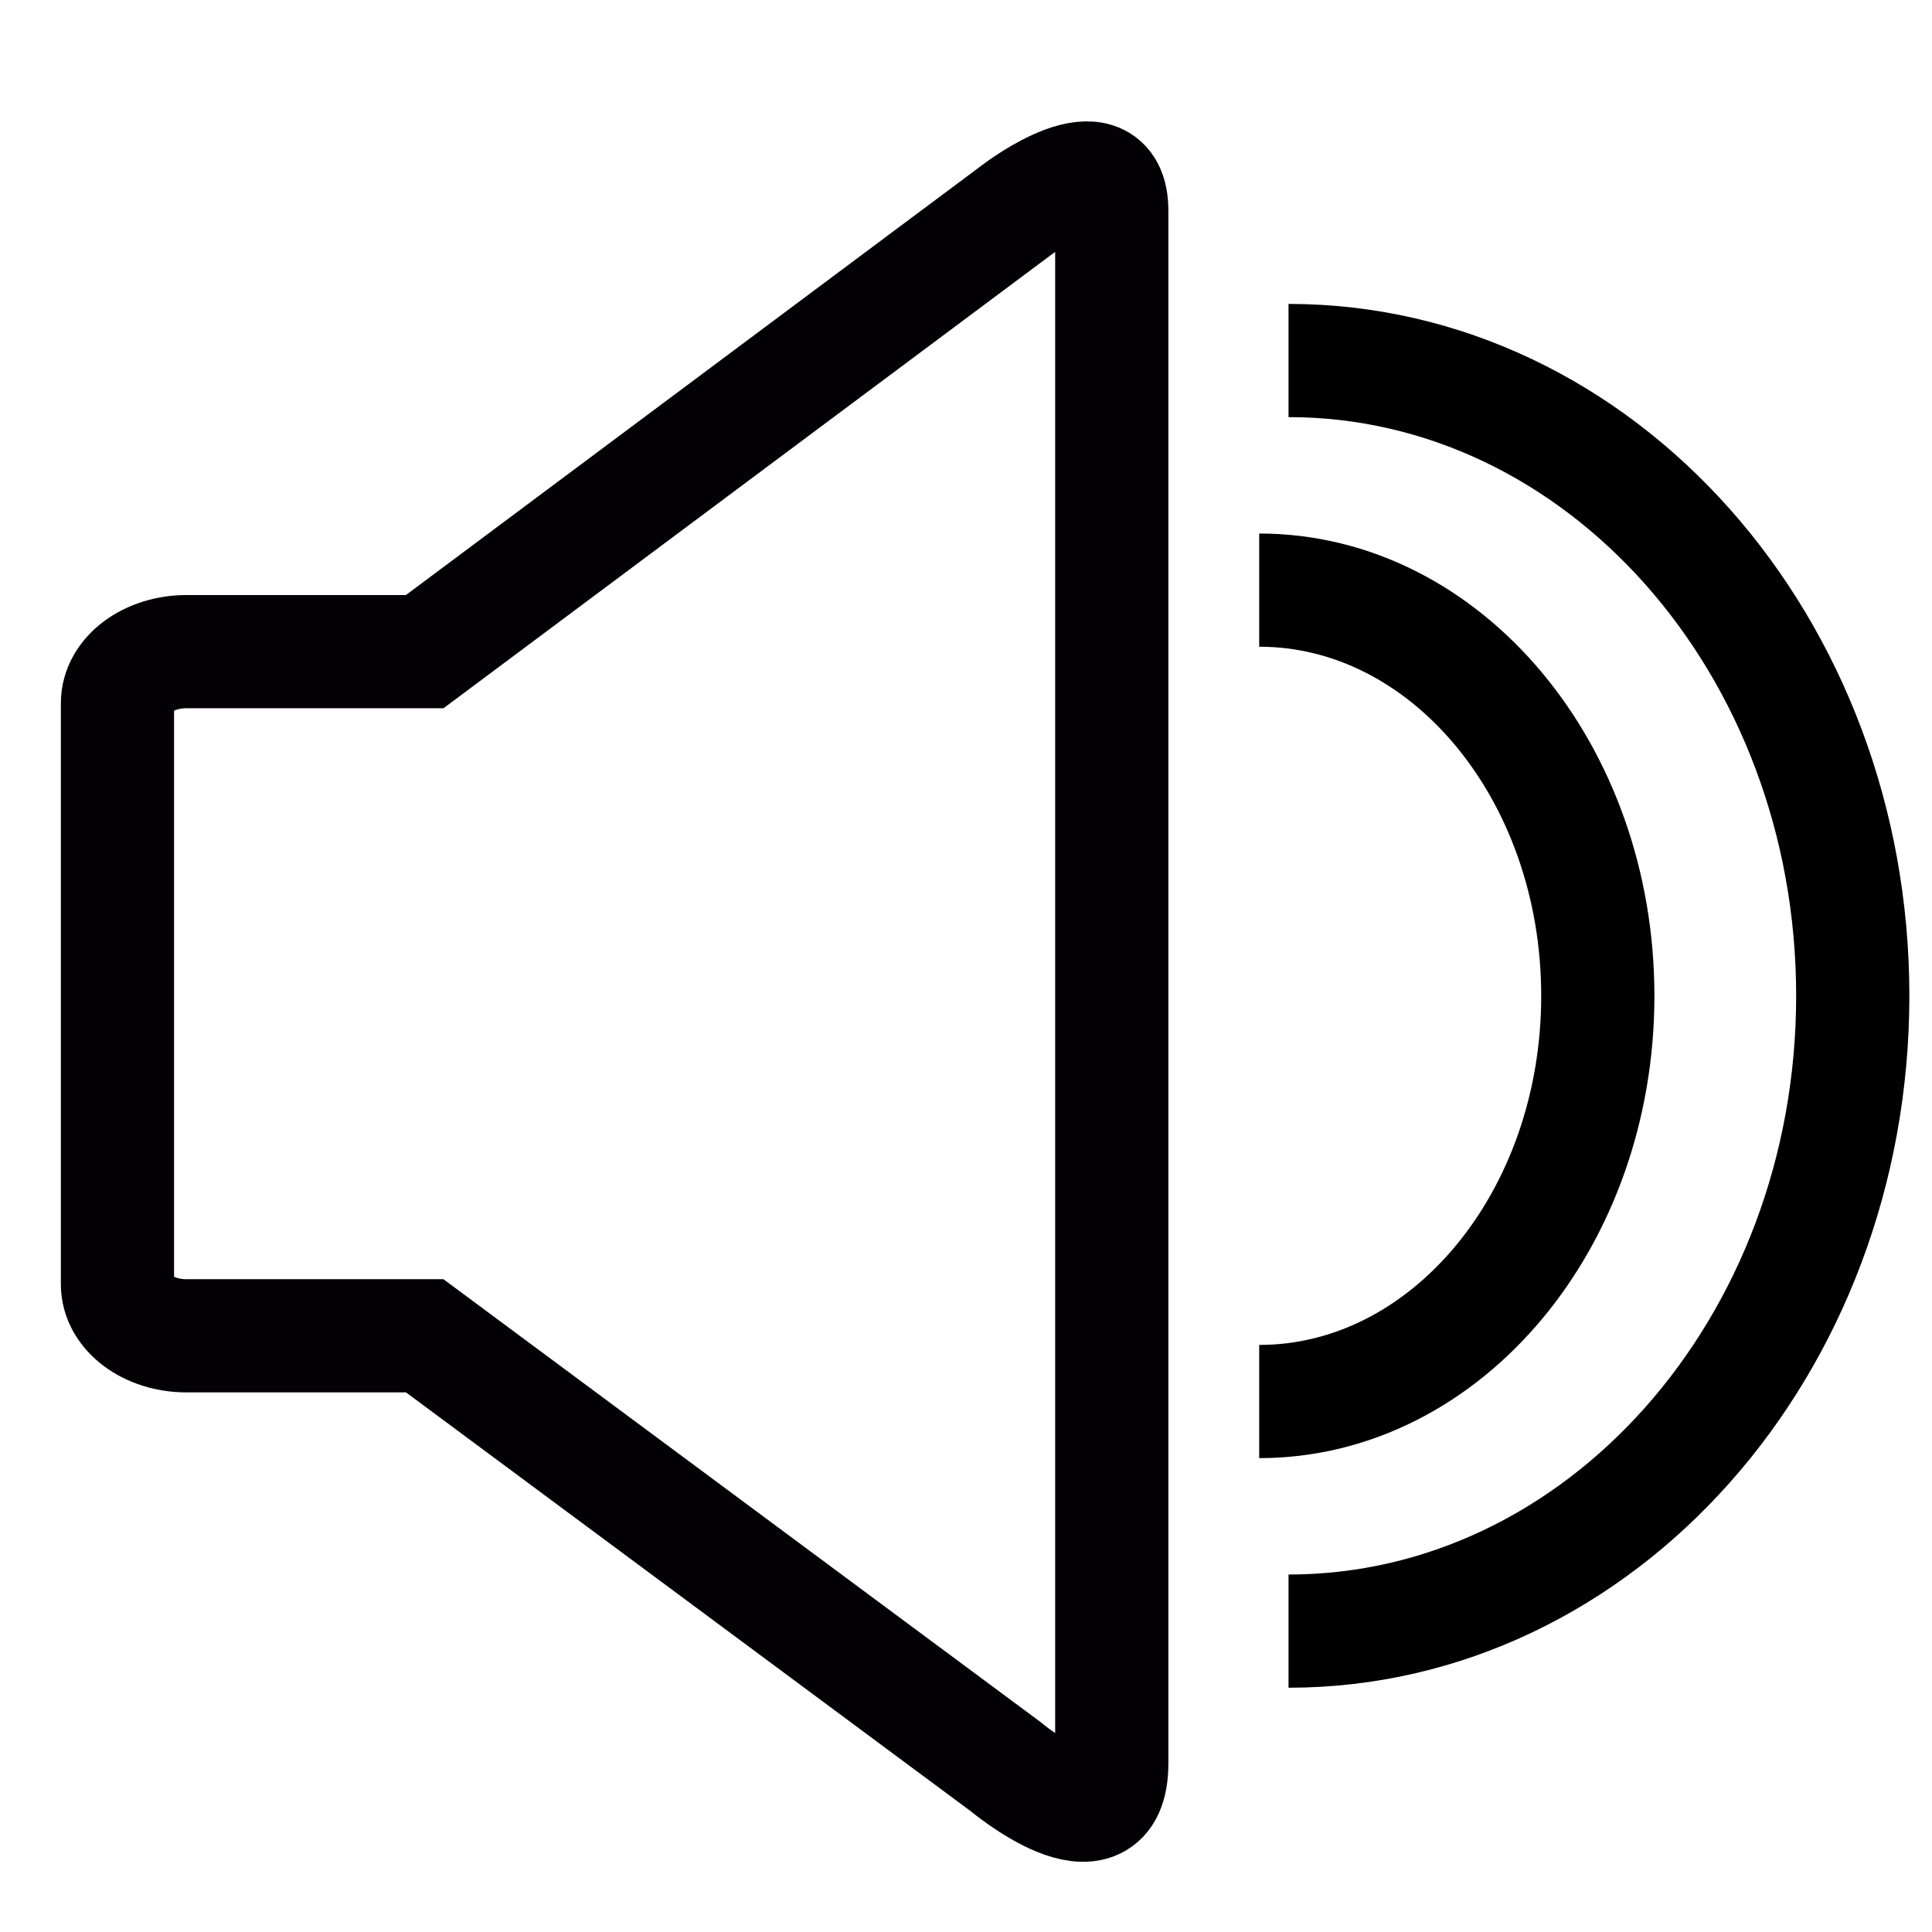 <?xml version="1.0" encoding="utf-8"?>
<!-- Generator: Adobe Illustrator 15.1.0, SVG Export Plug-In . SVG Version: 6.00 Build 0)  -->
<!DOCTYPE svg PUBLIC "-//W3C//DTD SVG 1.1//EN" "http://www.w3.org/Graphics/SVG/1.1/DTD/svg11.dtd">
<svg version="1.1" xmlns="http://www.w3.org/2000/svg" xmlns:xlink="http://www.w3.org/1999/xlink" x="0px" y="0px" width="512px"
	 height="512px" viewBox="0 0 512 512" enable-background="new 0 0 512 512" xml:space="preserve">
<g id="Layer_2" display="none">
	<g display="inline">
		<path fill="#5E0F17" d="M224.124,287.77H81.103c-12.329,0-19.727,9.863-19.727,19.727v157.818c0,12.33,9.864,19.727,19.727,19.727
			h145.488c4.933,0,4.933-4.932,4.933-4.932V295.166C231.523,295.166,231.523,287.77,224.124,287.77L224.124,287.77z"/>
		<path fill="#5E0F17" d="M416.464,287.77H273.443c-9.863,0-7.399,9.863-7.399,9.863v182.477c0,0,0,4.932,4.937,4.932h145.482
			c12.331,0,19.729-9.863,19.729-19.727V309.961C438.659,297.633,428.794,287.77,416.464,287.77L416.464,287.77z"/>
		<path fill="#5E0F17" d="M231.523,164.475c0,0,0-7.398-7.399-7.398H56.444c-12.33,0-19.726,9.864-19.726,19.728v66.579
			c0,12.33,9.862,19.728,19.726,19.728h167.68c7.399,0,7.399-4.934,7.399-4.934V164.475z"/>
		<path fill="#5E0F17" d="M441.124,159.542H273.443c-7.399,0-7.399,4.931-7.399,4.931v93.705c0,0,0,4.932,7.399,4.932h167.681
			c12.329,0,19.727-9.864,19.727-19.728v-64.112C460.851,166.939,453.453,159.542,441.124,159.542L441.124,159.542z"/>
		<path fill="#5E0F17" d="M160.013,142.282c-9.865,0-17.261,0-24.66-2.466c-19.728-4.931-32.057-12.329-39.454-22.192
			c-7.398-9.864-9.863-22.194-7.398-36.988c4.932-24.659,22.194-39.454,46.853-39.454c4.932,0,12.33,0,17.261,2.466
			c17.262,2.466,36.989,12.329,56.716,24.659c32.058,22.193,32.058,34.522,32.058,41.92c-2.467,12.33-12.33,19.728-34.522,27.125
			C194.535,139.814,177.273,142.282,160.013,142.282L160.013,142.282z M135.354,75.704c-9.864,0-12.329,2.465-14.795,12.329
			c-2.467,7.398,0,9.864,0,12.33c2.466,4.931,9.864,7.396,19.727,9.863c4.932,0,12.329,2.466,19.728,2.466
			c14.794,0,29.59-2.466,39.453-4.932c0,0,2.467,0,0-2.466c-12.329-9.862-34.521-22.193-54.25-27.125
			C142.751,75.704,140.285,75.704,135.354,75.704L135.354,75.704z"/>
		<path fill="#5E0F17" d="M337.557,142.282L337.557,142.282c-14.795,0-32.058-2.466-46.853-4.931
			c-19.726-4.932-32.054-14.795-34.522-27.125c-2.467-7.397,0-22.193,32.059-41.92c19.727-12.33,39.454-22.193,56.714-24.659
			c7.396-2.466,12.33-2.466,17.262-2.466c27.124,0,41.92,14.795,46.853,39.454c2.465,14.795,0,27.125-7.396,36.988
			c-7.401,12.329-22.195,19.727-39.456,22.192C354.816,142.282,347.419,142.282,337.557,142.282L337.557,142.282z M298.103,102.827
			C295.636,102.827,298.103,105.292,298.103,102.827c9.863,4.932,24.658,7.397,39.454,7.397c7.398,0,14.794,0,19.728-2.466
			c9.862-2.466,17.263-4.932,19.728-9.863c0,0,2.466-2.465,0-12.33c-2.465-9.863-4.933-12.329-14.796-12.329
			c-2.464,0-7.397,0-12.329,2.466C332.626,80.633,310.433,92.963,298.103,102.827L298.103,102.827z"/>
	</g>
</g>
<g id="Layer_3" display="none">
	<path display="inline" fill="#FFFFFF" d="M420.656,277.721c0.908-7.094,1.559-14.191,1.559-21.723c0-7.528-0.65-14.625-1.559-21.71
		l46.756-36.554c4.217-3.331,5.299-9.302,2.66-14.182l-44.311-76.656c-2.66-4.878-8.654-6.653-13.521-4.878l-55.15,22.154
		c-11.531-8.859-23.928-16.171-37.449-21.711l-8.418-58.709c-0.672-5.312-5.322-9.303-10.861-9.303h-88.62
		c-5.539,0-10.19,3.991-10.86,9.303l-8.417,58.709c-13.511,5.54-25.92,13.079-37.44,21.711l-55.161-22.154
		c-5.096-1.991-10.861,0-13.522,4.878L42.03,183.552c-2.877,4.879-1.546,10.851,2.662,14.182l46.744,36.554
		c-0.887,7.085-1.547,14.399-1.547,21.71c0,7.315,0.66,14.629,1.547,21.723l-46.744,36.545c-4.208,3.33-5.311,9.303-2.662,14.17
		l44.311,76.678c2.661,4.869,8.644,6.643,13.522,4.869l55.161-22.156c11.52,8.85,23.93,16.162,37.44,21.701l8.417,58.721
		c0.67,5.32,5.321,9.303,10.86,9.303h88.62c5.539,0,10.189-3.982,10.861-9.303l8.418-58.721
		c13.521-5.539,25.918-13.068,37.449-21.701l55.15,22.156c5.084,1.99,10.861,0,13.521-4.869l44.311-76.678
		c2.639-4.867,1.557-10.84-2.66-14.17L420.656,277.721z M256.051,333.541c-42.762,0-77.542-34.789-77.542-77.543
		c0-42.761,34.781-77.542,77.542-77.542c42.752,0,77.543,34.78,77.543,77.542C333.594,298.752,298.803,333.541,256.051,333.541z"/>
</g>
<g id="Layer_4">
	<g>
		<path fill="none" stroke="#030104" stroke-width="30" stroke-miterlimit="10" d="M269.805,55.358L112.554,172.691H49.438
			c-10.112,0-18.31,6.118-18.31,13.664v153.981c0,7.546,8.198,13.664,18.31,13.664h63.116l153.855,114.105
			c0,0,28.219,23.664,28.219-0.766c0-24.486,0-389.269,0-411.533C294.628,36.621,269.805,55.358,269.805,55.358z"/>
	</g>
	<path fill="none" stroke="#000000" stroke-width="30" stroke-miterlimit="10" d="M333.701,156.388
		c49.547,0,89.734,48.143,89.734,107.524c0,59.379-40.188,107.505-89.734,107.505"/>
	<path fill="none" stroke="#000000" stroke-width="30" stroke-miterlimit="10" d="M341.471,95.54
		C424.016,95.54,491,170.913,491,263.893c0,92.998-66.984,168.371-149.529,168.371"/>
</g>
</svg>
